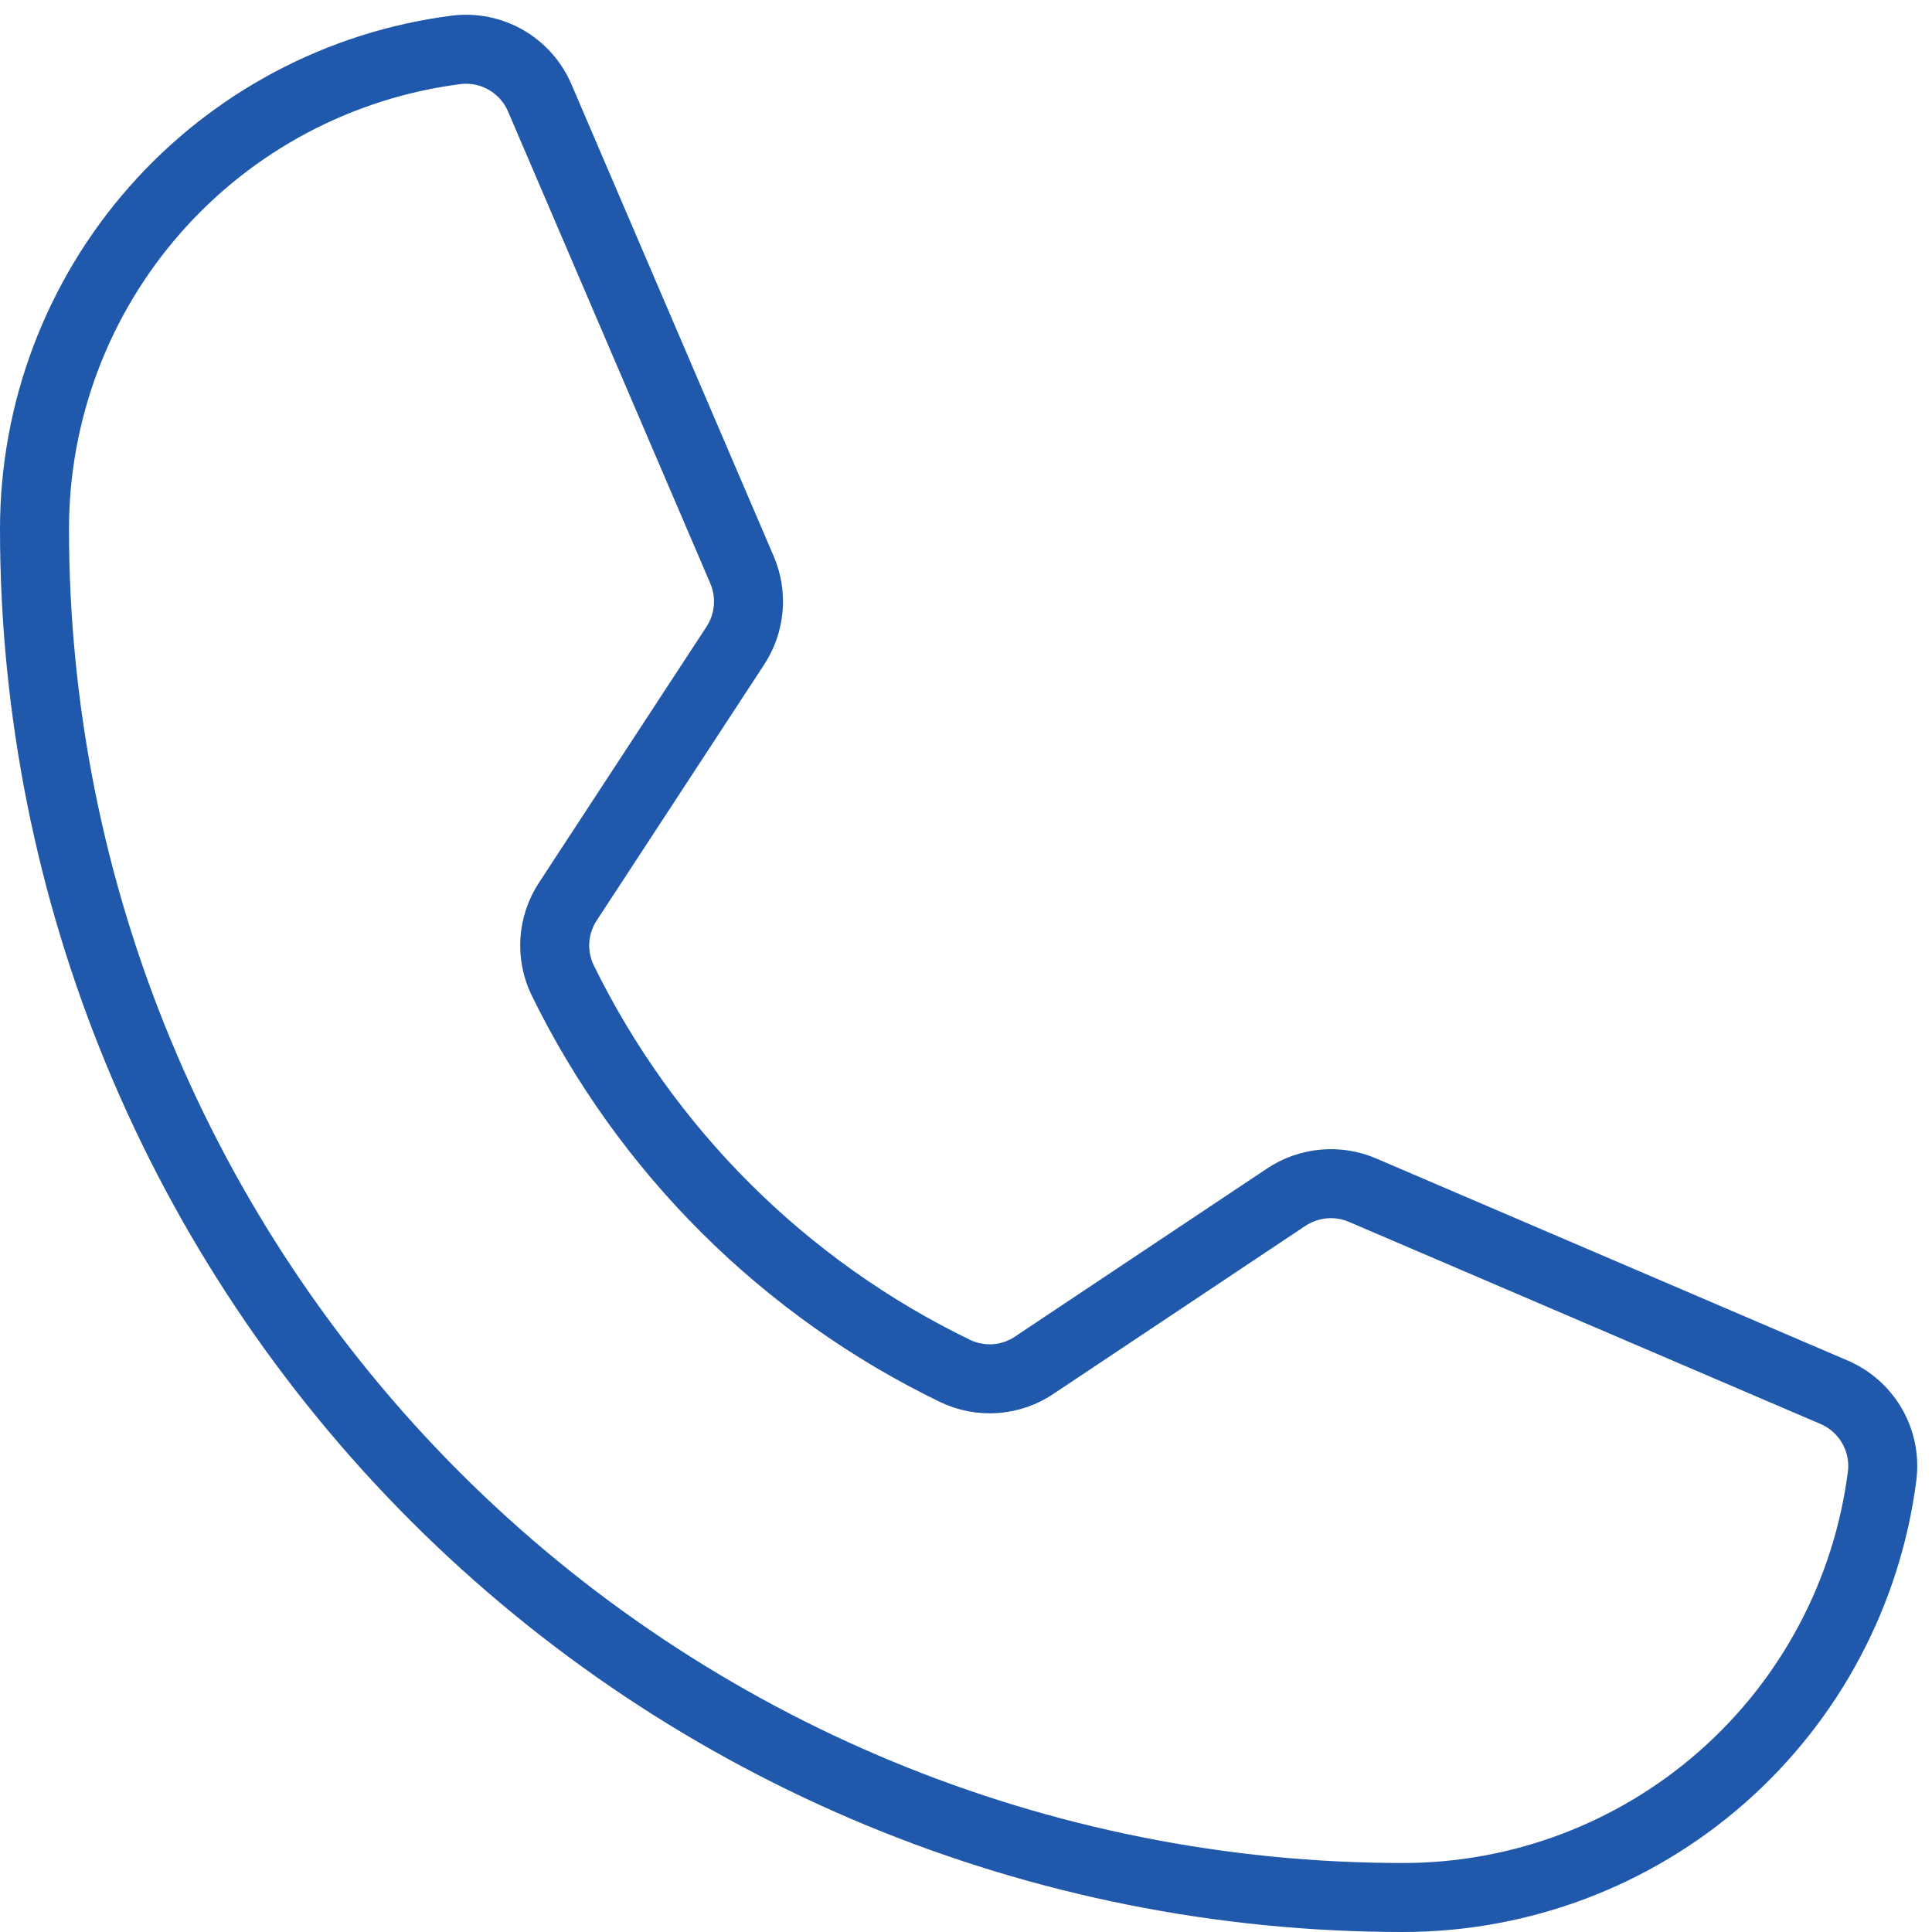 <svg width="84" height="84" viewBox="0 0 84 84" fill="none" xmlns="http://www.w3.org/2000/svg">
<path d="M24.458 42.607C28.089 50.029 34.105 56.018 41.544 59.615C42.089 59.873 42.691 59.984 43.291 59.939C43.892 59.894 44.47 59.693 44.969 59.356L55.922 52.052C56.407 51.729 56.964 51.532 57.544 51.479C58.124 51.425 58.708 51.518 59.243 51.747L79.734 60.529C80.43 60.825 81.011 61.339 81.39 61.993C81.769 62.648 81.924 63.408 81.833 64.159C81.186 69.227 78.713 73.885 74.878 77.261C71.043 80.637 66.109 82.5 61 82.5C45.22 82.5 30.086 76.231 18.927 65.073C7.769 53.914 1.5 38.78 1.5 23C1.5 17.891 3.363 12.957 6.739 9.122C10.115 5.287 14.773 2.814 19.841 2.167C20.592 2.076 21.352 2.231 22.007 2.61C22.662 2.989 23.175 3.57 23.471 4.266L32.261 24.775C32.488 25.305 32.581 25.884 32.53 26.459C32.48 27.034 32.288 27.587 31.972 28.07L24.694 39.191C24.363 39.692 24.167 40.269 24.125 40.868C24.084 41.467 24.199 42.066 24.458 42.607V42.607Z" stroke="#2058AB" stroke-width="3" stroke-linecap="round" stroke-linejoin="round"/>
</svg>
